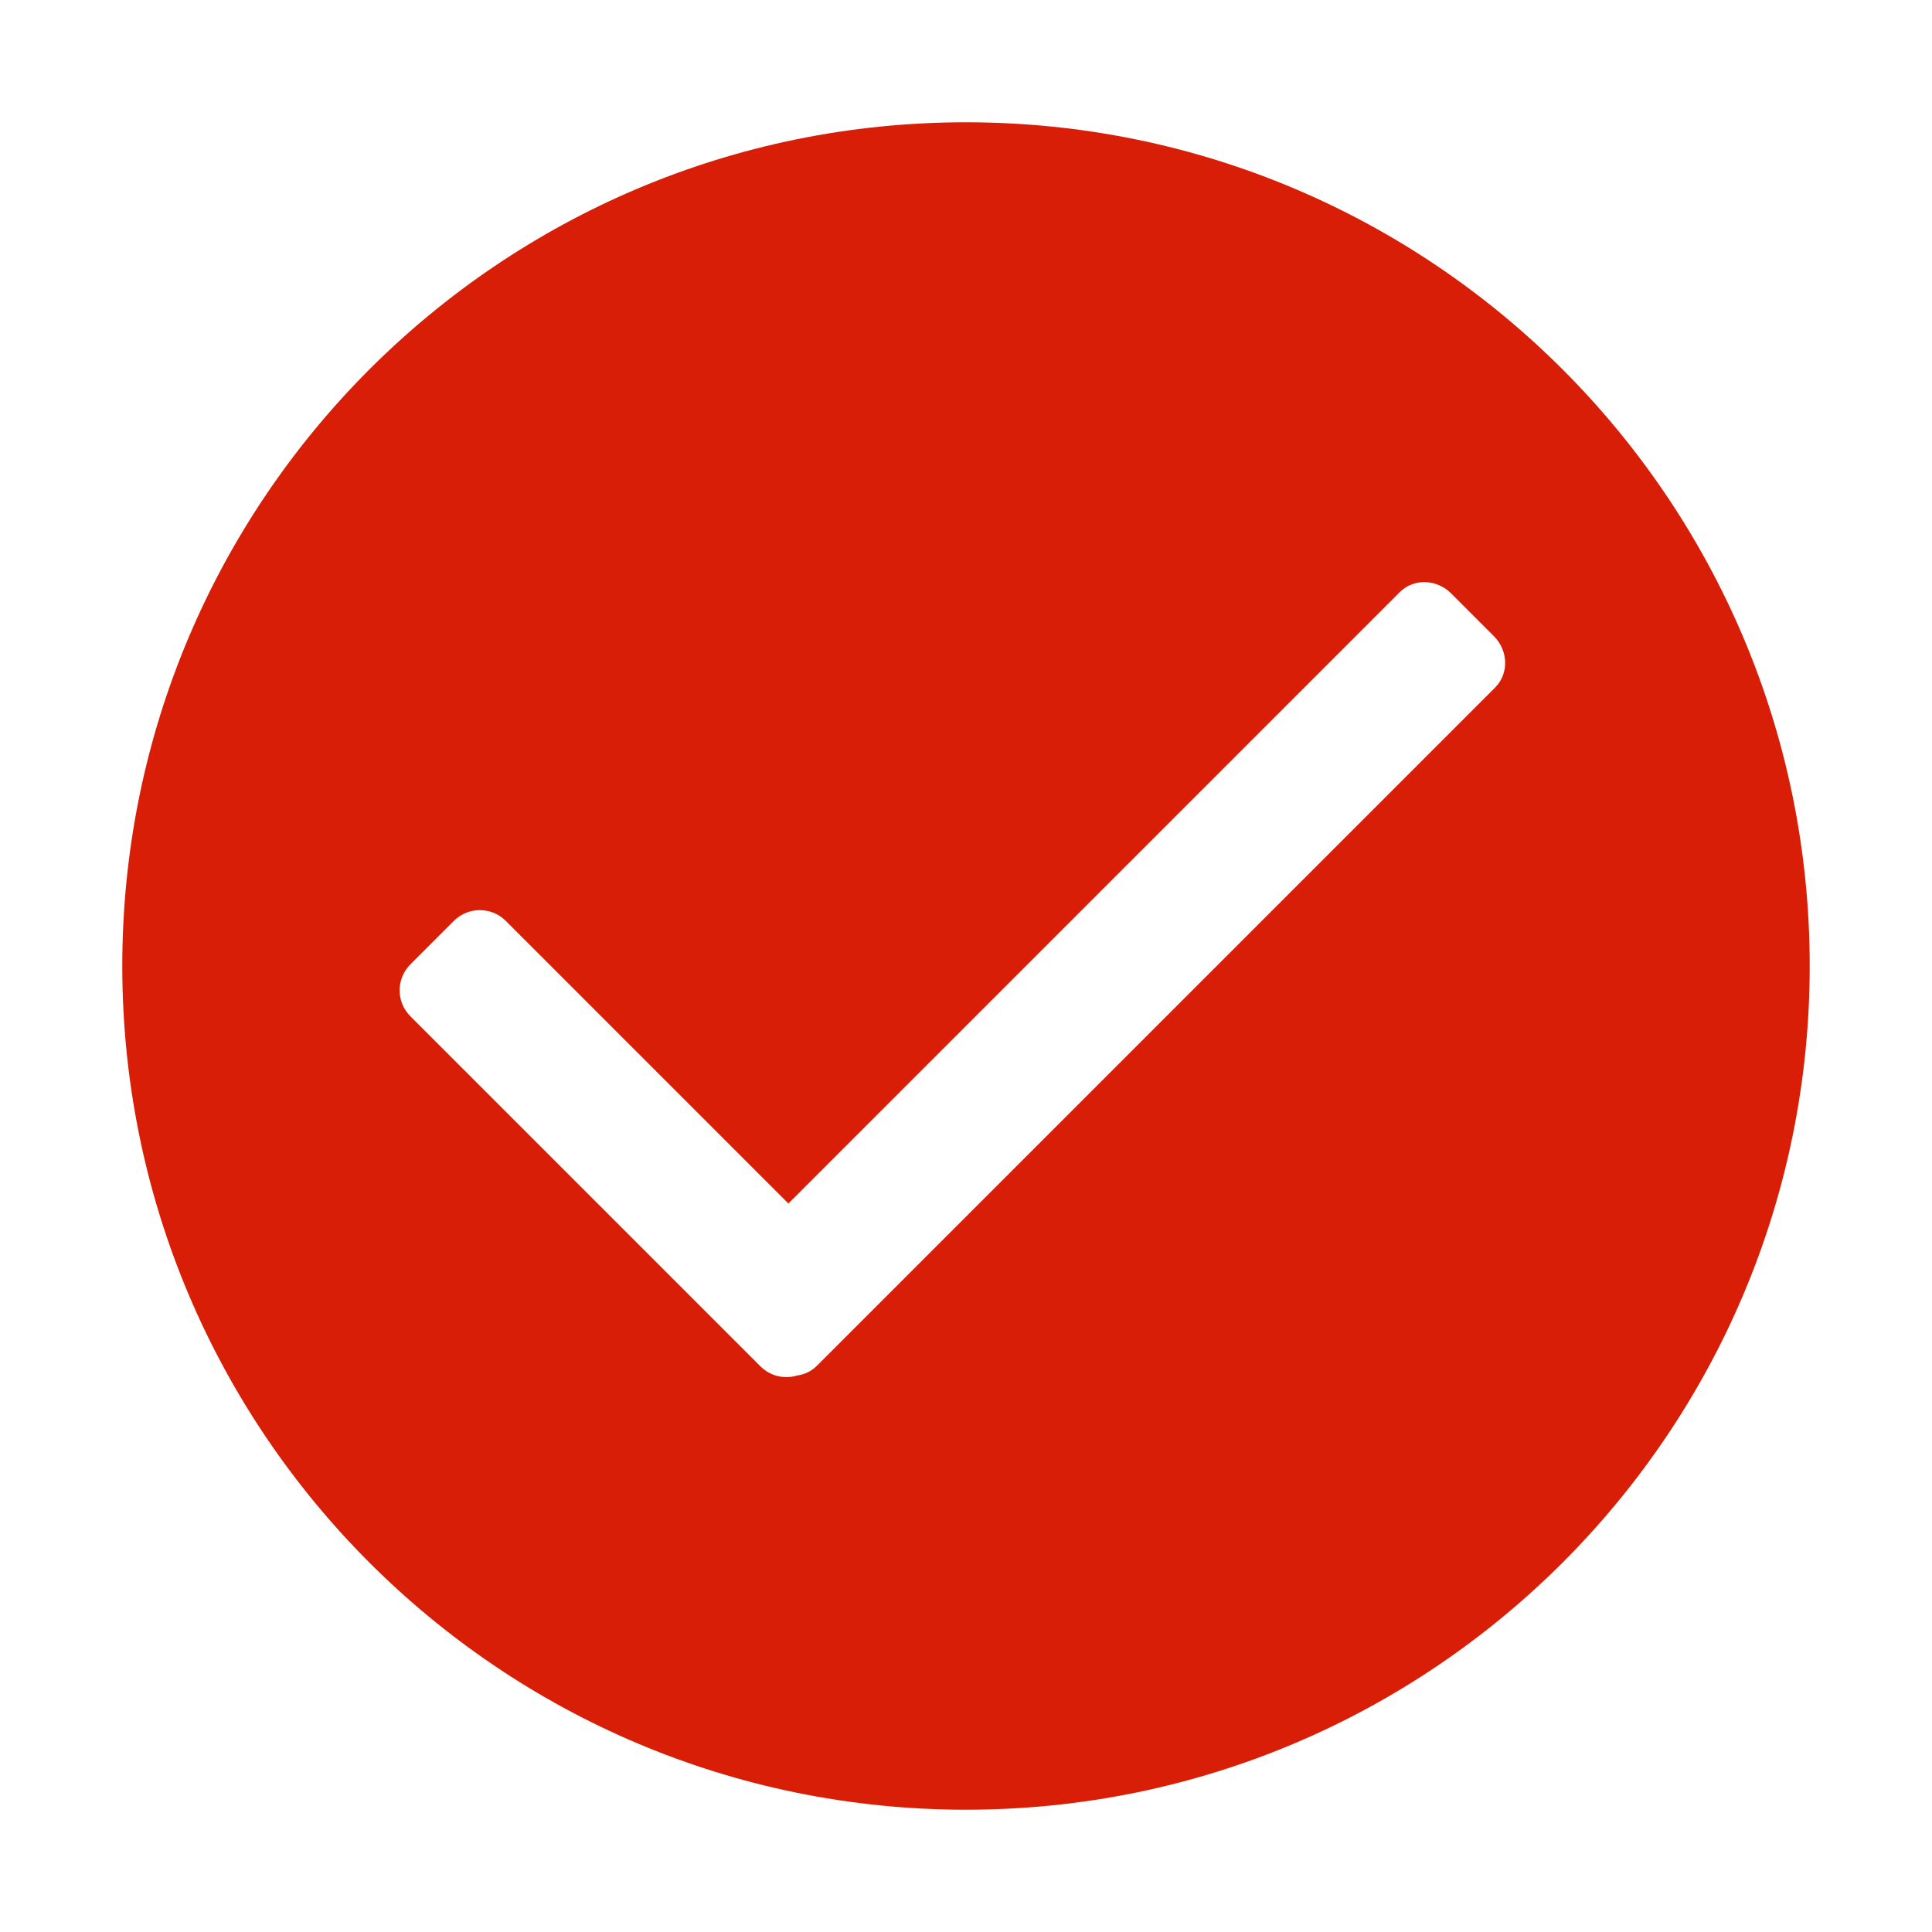 <?xml version="1.0" standalone="no"?><!DOCTYPE svg PUBLIC "-//W3C//DTD SVG 1.1//EN" "http://www.w3.org/Graphics/SVG/1.1/DTD/svg11.dtd"><svg t="1513322639681" class="icon" style="" viewBox="0 0 1024 1024" version="1.1" xmlns="http://www.w3.org/2000/svg" p-id="1843" xmlns:xlink="http://www.w3.org/1999/xlink" width="32" height="32"><defs><style type="text/css"></style></defs><path d="M511.999 64.815c-246.974 0-447.185 200.211-447.185 447.185s200.211 447.185 447.185 447.185 447.185-200.211 447.185-447.185S758.972 64.815 511.999 64.815zM792.447 364.408 432.915 723.938c-2.922 2.922-6.617 4.613-10.49 5.128-6.634 1.994-14.123 0.376-19.364-4.866L217.504 538.643c-7.593-7.593-7.593-19.903 0-27.496l23.064-23.064c7.592-7.593 19.903-7.593 27.496 0l149.793 149.793 324.029-324.029c7.342-7.341 19.549-7.037 27.265 0.678l22.619 22.619C799.485 344.859 799.789 357.066 792.447 364.408z" p-id="1844" fill="#d81e06"></path></svg>